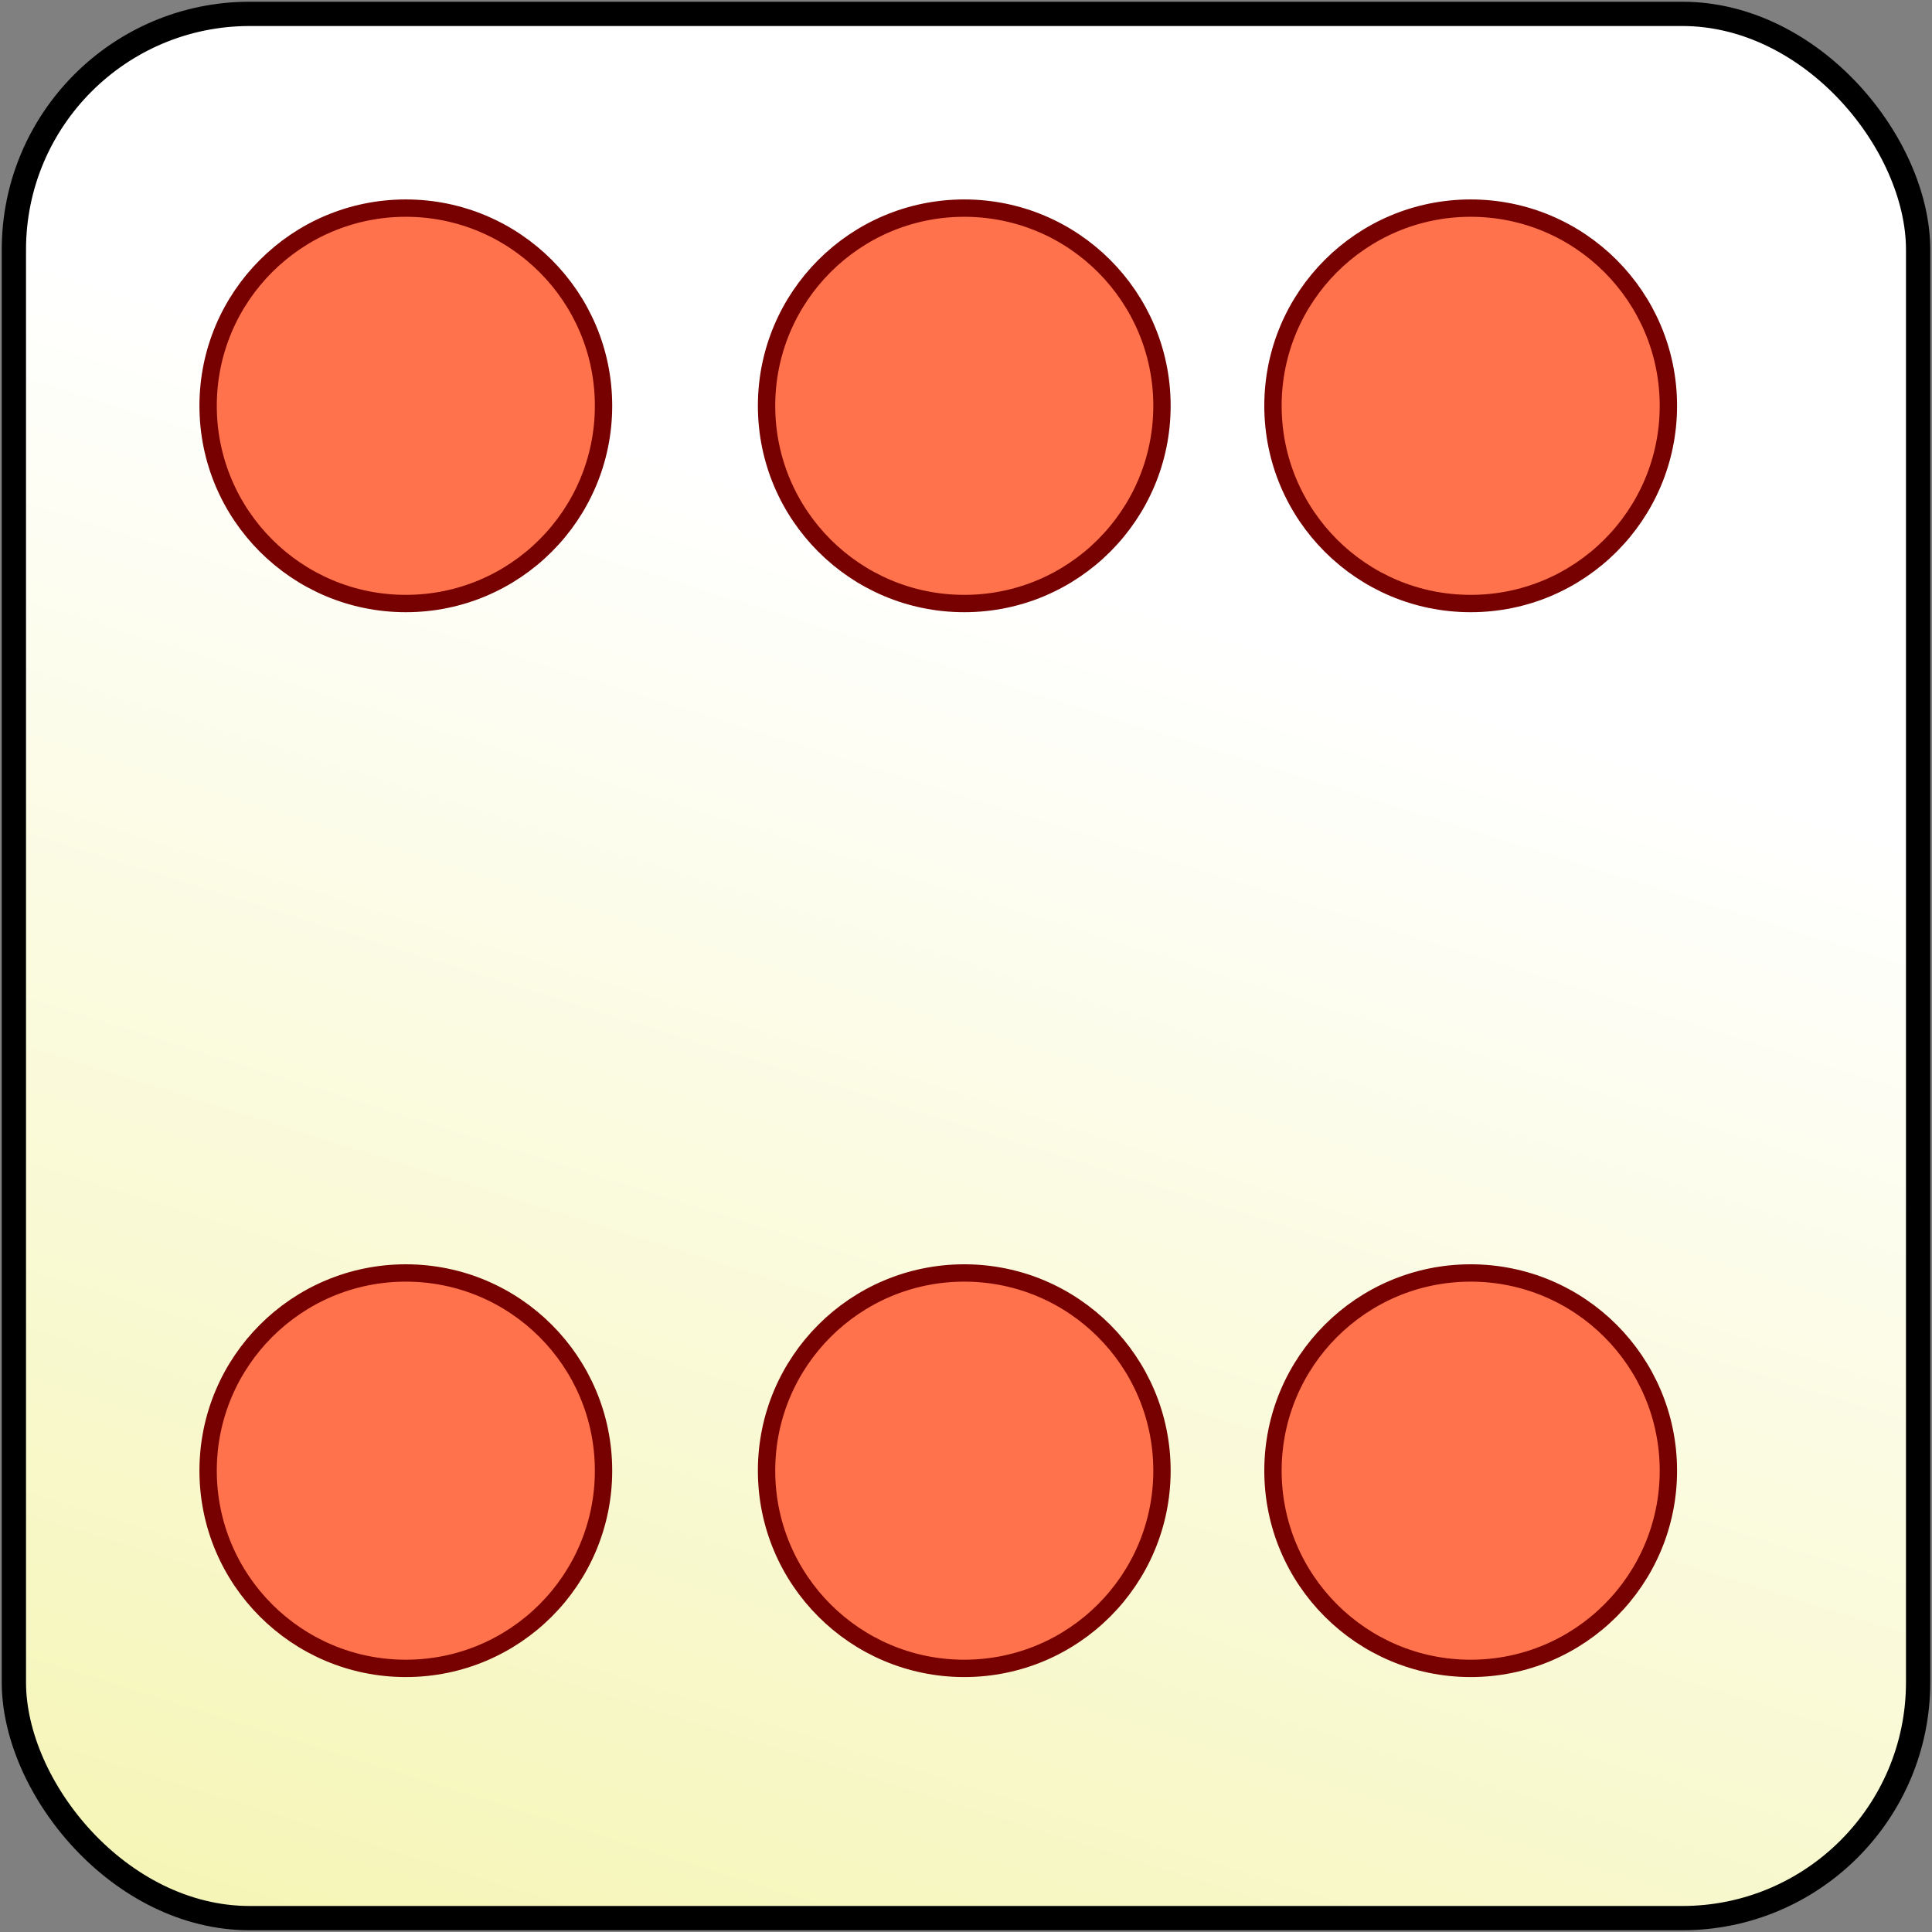 <?xml version="1.0" standalone="no"?>
<svg xmlns="http://www.w3.org/2000/svg" width="557" height="557">
  <rect width="100%" height="100%" fill="#808080" stroke="none"/>
  <defs>
    <linearGradient id="grad4" x1="25%" y1="20%" x2="0%" y2="100%">
      <stop offset="0%" style="stop-color:rgb(255,255,255);stop-opacity:1" />
      <stop offset="100%" style="stop-color:rgb(245,245,181);stop-opacity:1" />
    </linearGradient>
  </defs>
<rect x="4" y="4" width="549" height="549" rx="68" fill="url(#grad4)" stroke="#000" stroke-width="7"/>
<circle fill="#FF724C" stroke="#700" stroke-width="5" cx="117" cy="117" r="57"/>
<circle fill="#FF724C" stroke="#700" stroke-width="5" cx="424" cy="117" r="57"/>
<circle fill="#FF724C" stroke="#700" stroke-width="5" cx="117" cy="424" r="57"/>
<circle fill="#FF724C" stroke="#700" stroke-width="5" cx="424" cy="424" r="57"/>
<circle fill="#FF724C" stroke="#700" stroke-width="5" cx="278" cy="117" r="57"/>
<circle fill="#FF724C" stroke="#700" stroke-width="5" cx="278" cy="424" r="57"/>
</svg>
